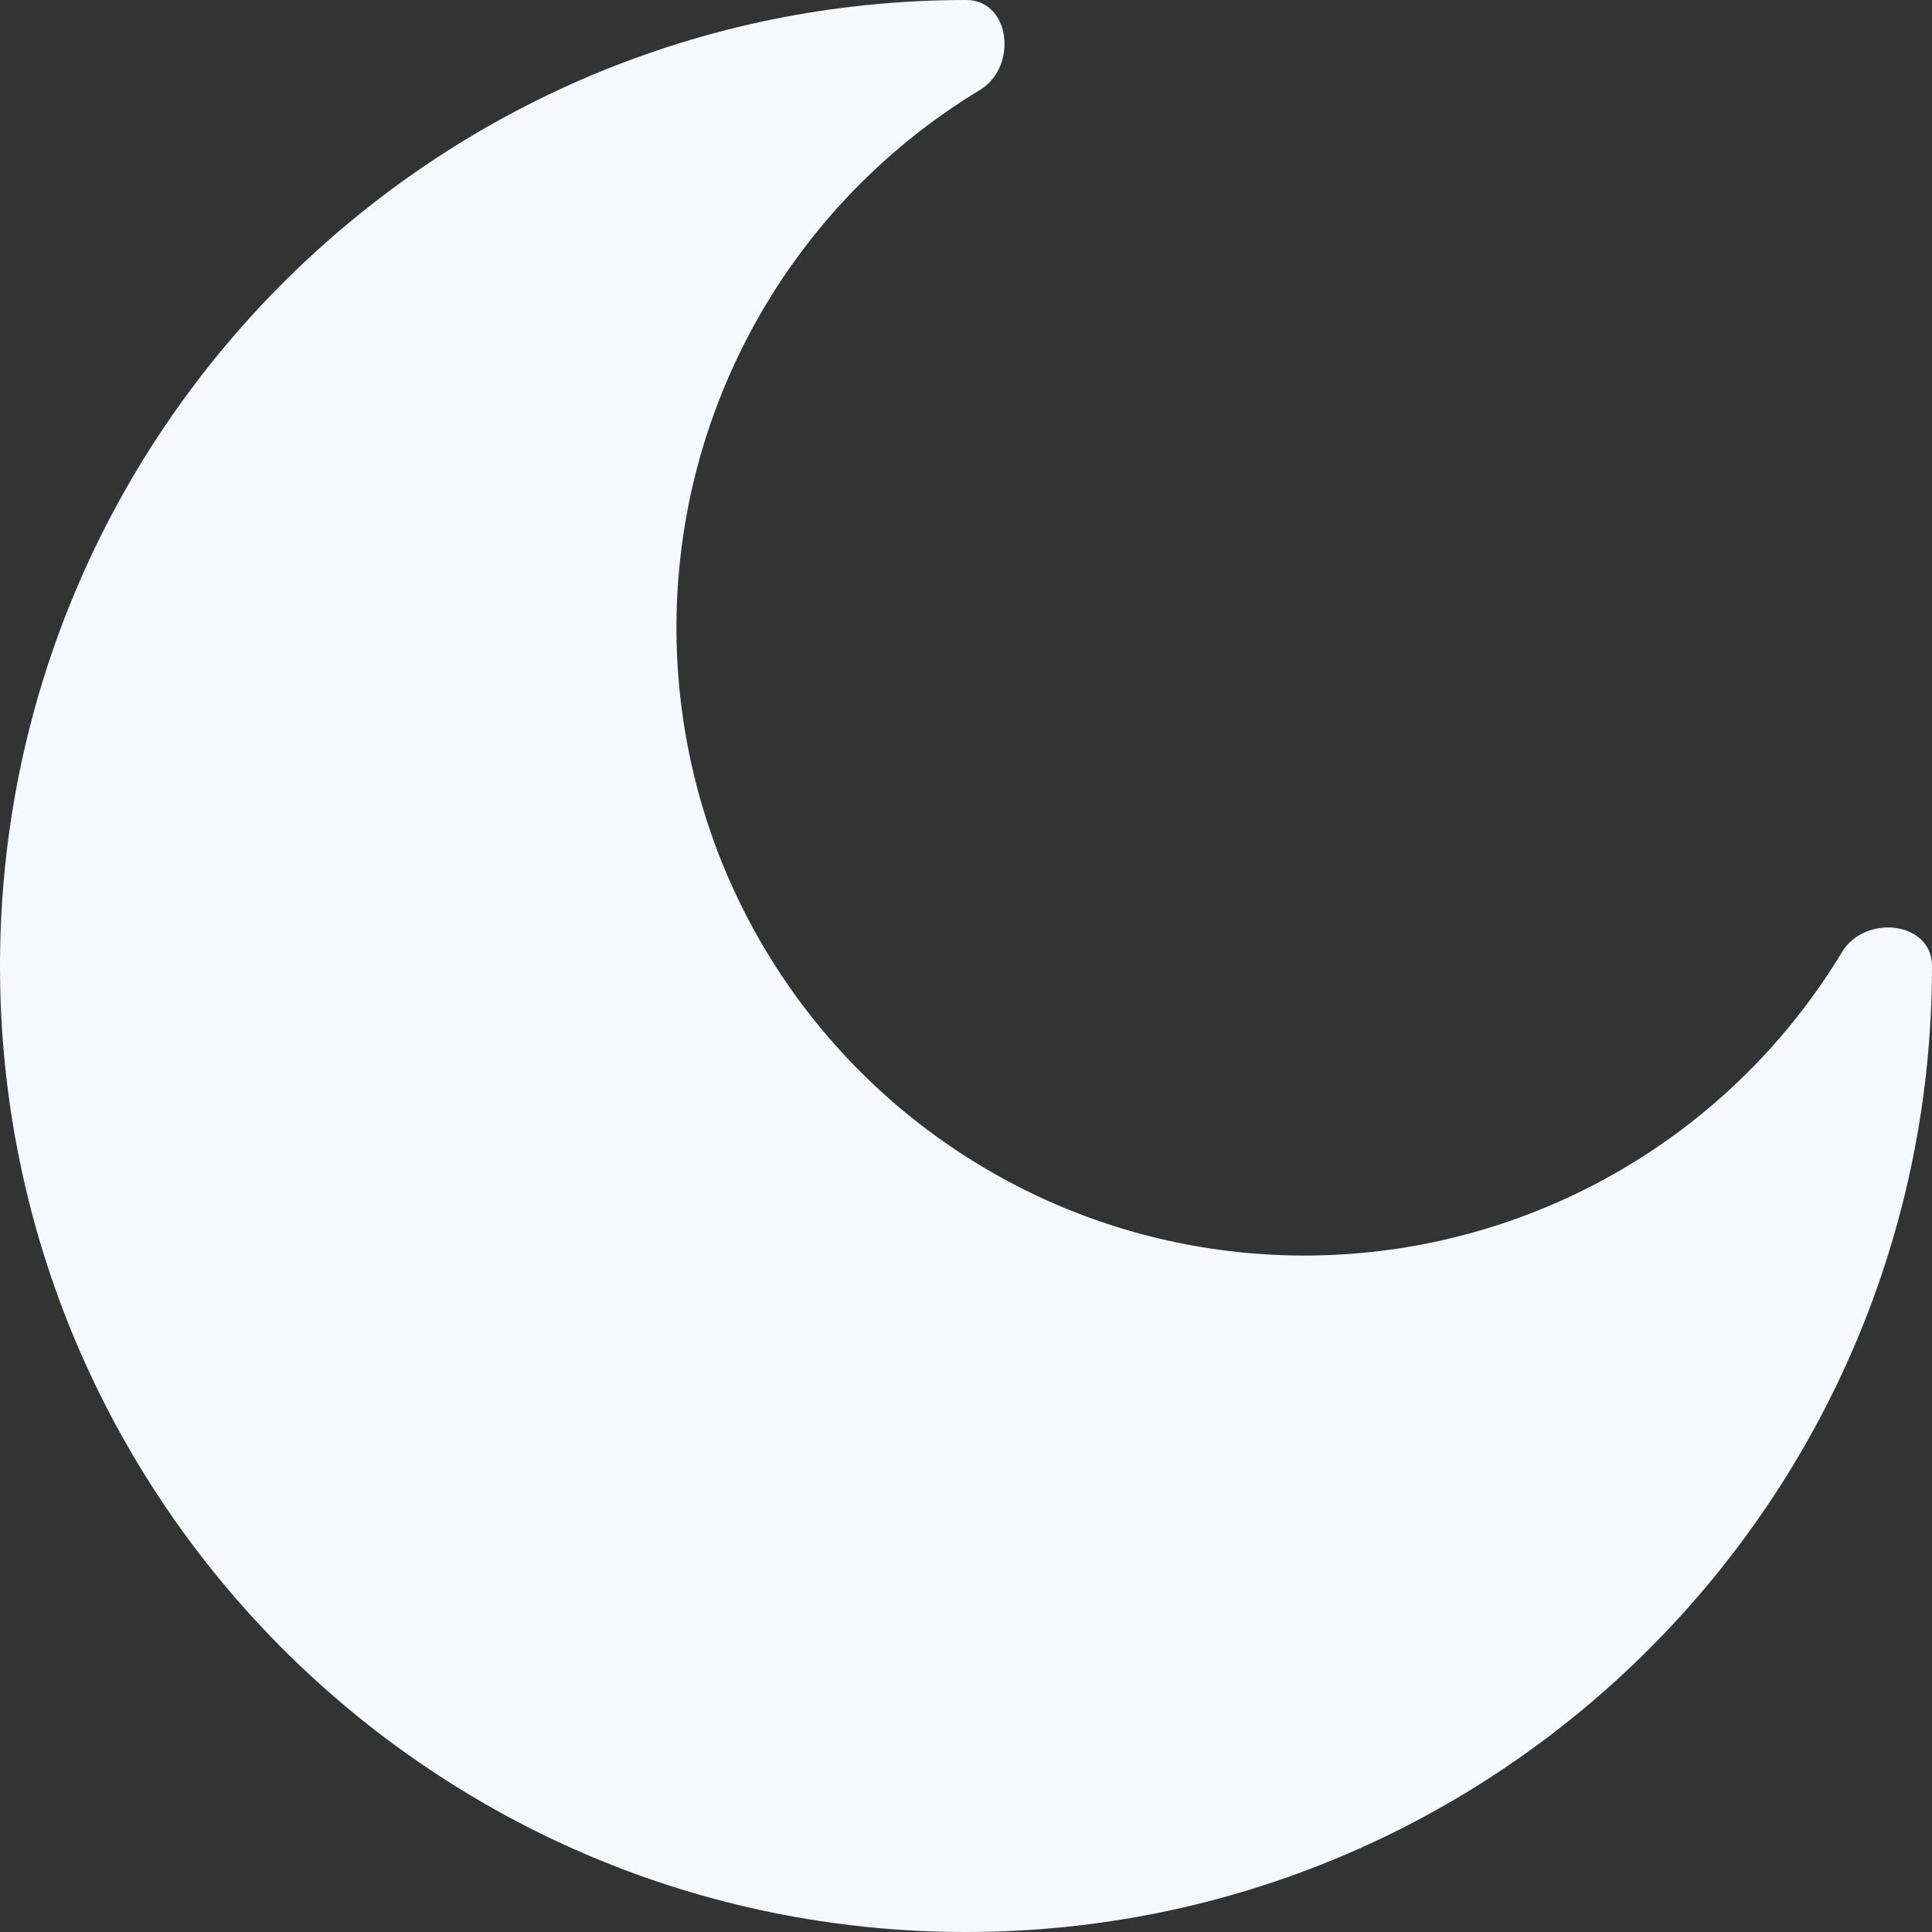 <svg width="16" height="16" viewBox="0 0 16 16" fill="none" xmlns="http://www.w3.org/2000/svg">
<rect x="0" y="0" width="16" height="16" fill="#333333" stroke="none"/>
<path d="M8 16C12.418 16 16 12.418 16 8C16 7.63 15.445 7.568 15.254 7.886C14.846 8.561 14.29 9.135 13.627 9.564C12.965 9.992 12.213 10.265 11.43 10.36C10.647 10.455 9.852 10.371 9.106 10.114C8.361 9.857 7.683 9.433 7.125 8.875C6.567 8.317 6.143 7.639 5.886 6.894C5.629 6.148 5.545 5.353 5.64 4.57C5.735 3.786 6.008 3.035 6.436 2.373C6.865 1.71 7.439 1.154 8.114 0.746C8.432 0.554 8.37 0 8 0C3.582 0 0 3.582 0 8C0 12.418 3.582 16 8 16Z" fill="#F7F8FF"/>
</svg>
